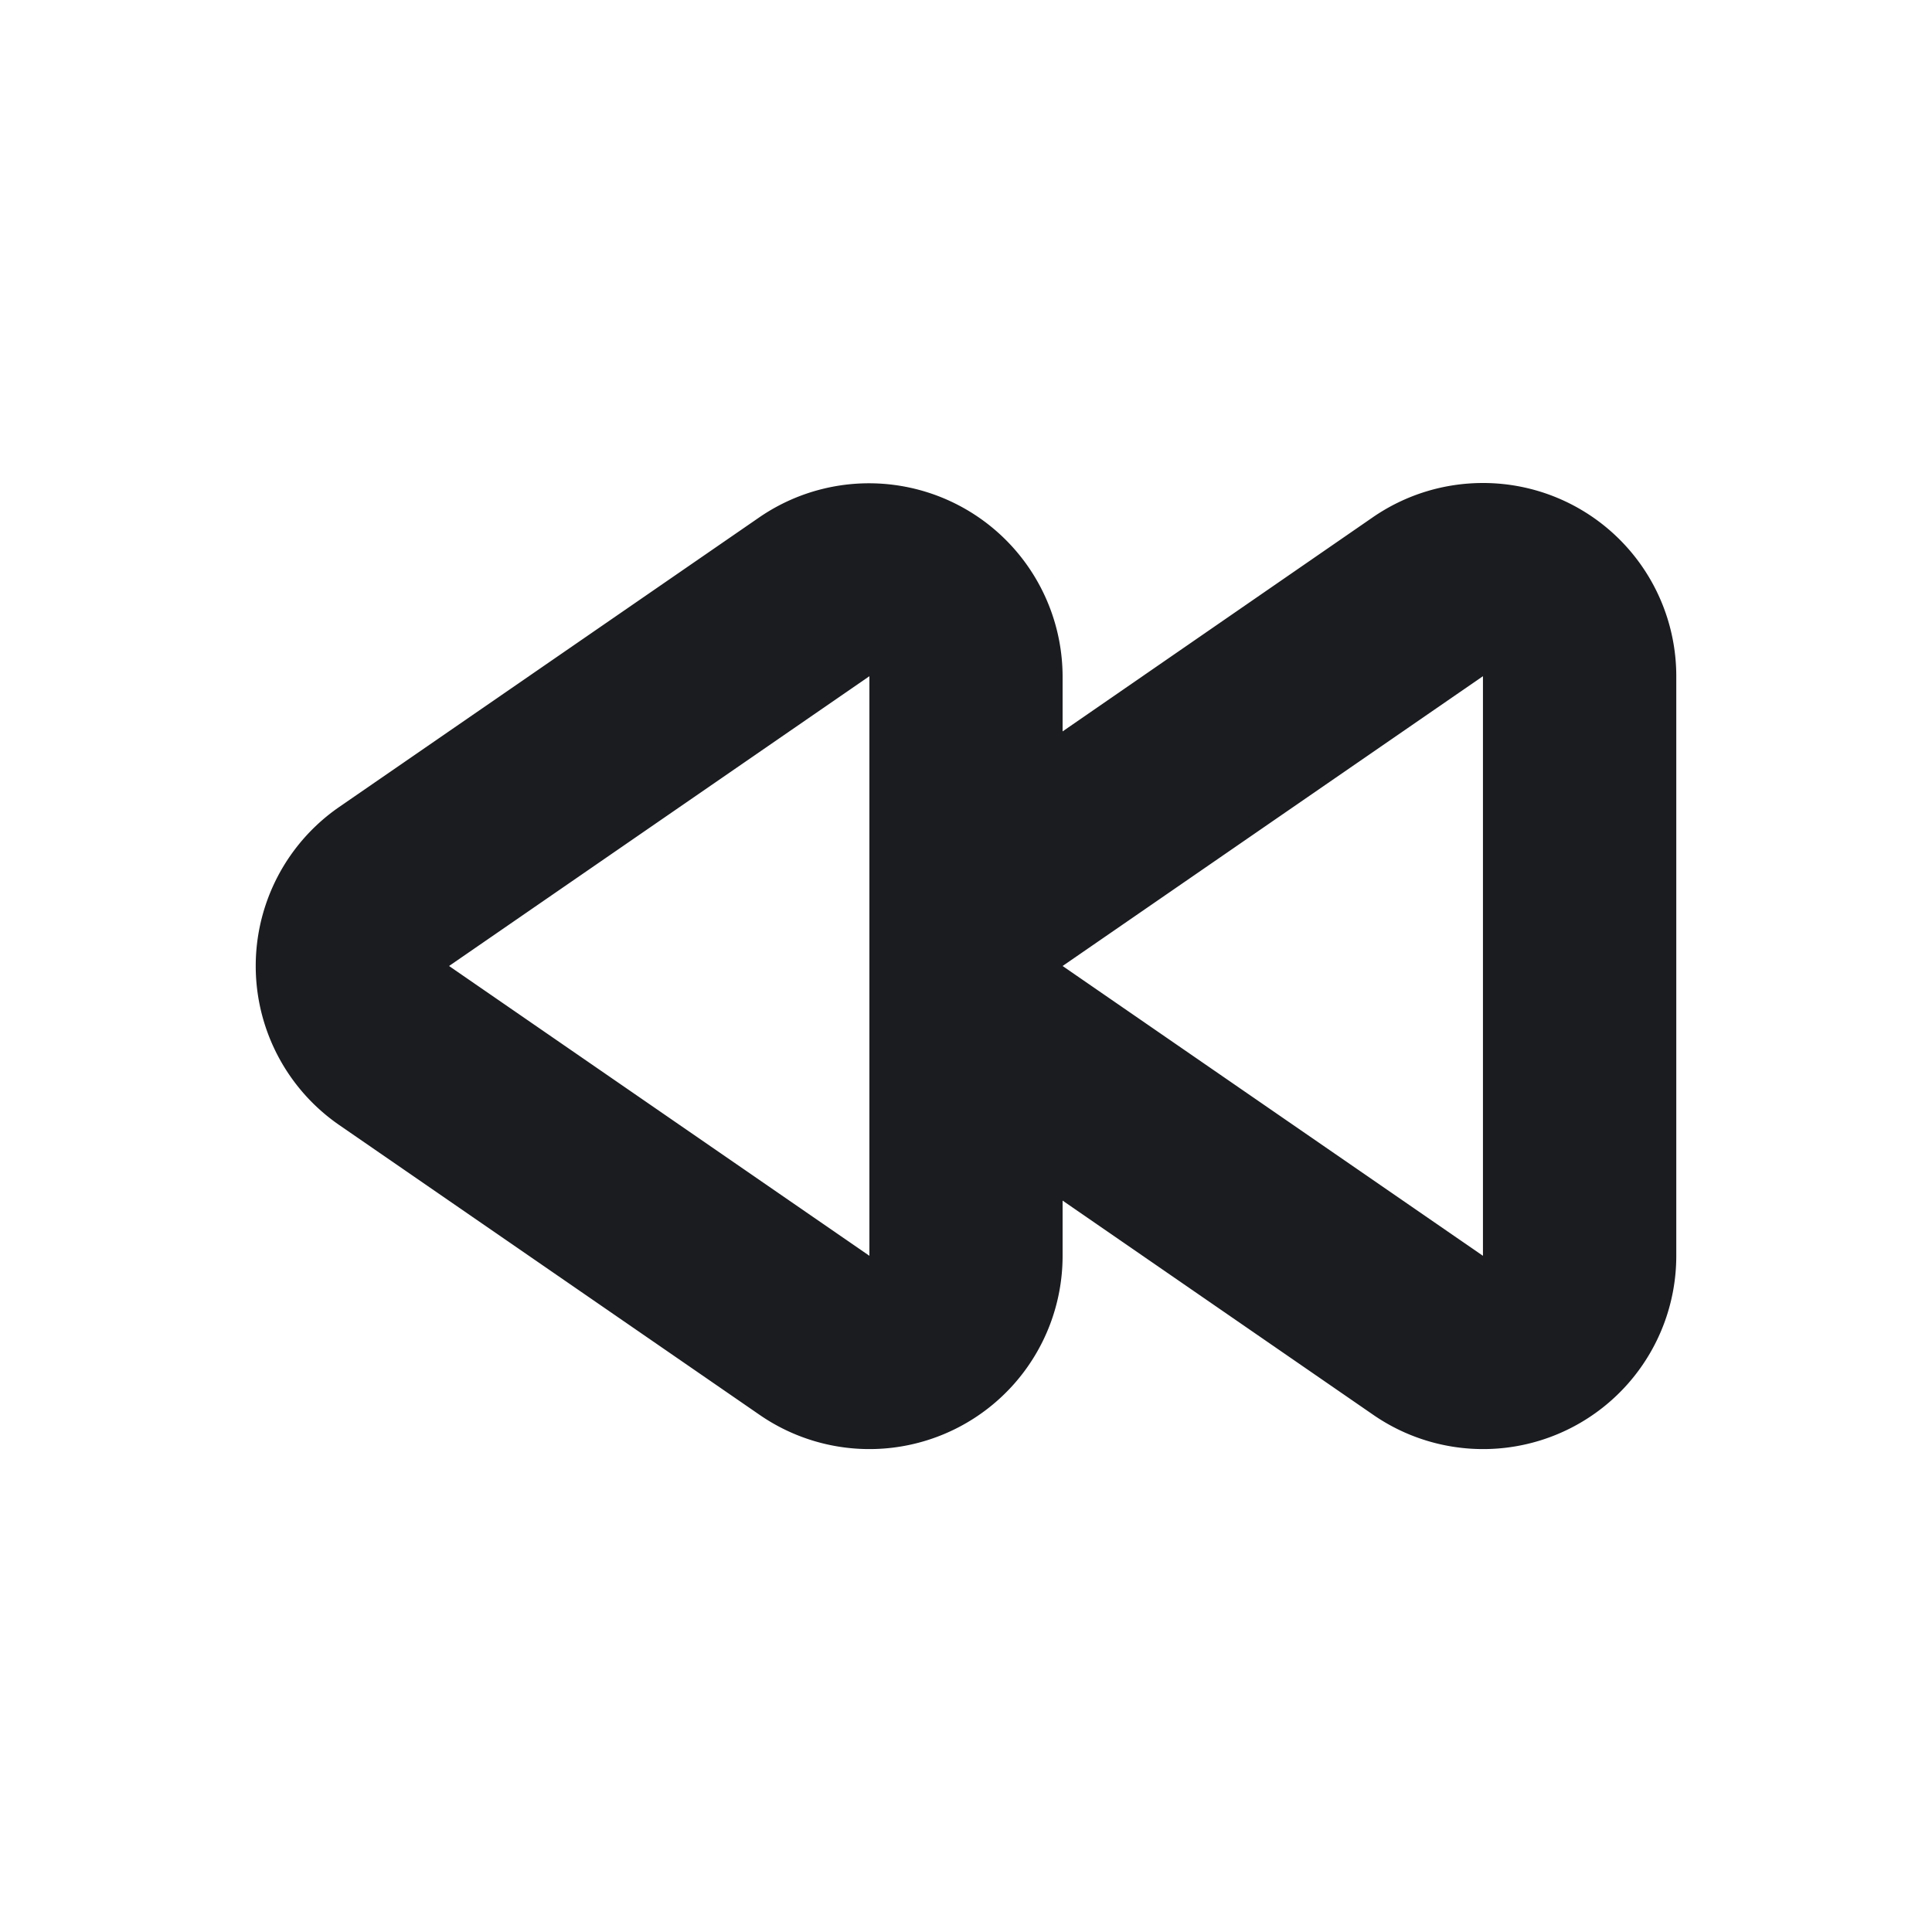 <svg xmlns="http://www.w3.org/2000/svg" width="14" height="14" fill="none"><g clip-path="url(#a)"><path fill="#1A1C1F" fill-rule="evenodd" d="M10.747 3.5a1.4 1.4 0 0 1 1.4 1.4v4.2a1.4 1.4 0 0 1-2.195 1.153L7.7 8.7v.4a1.4 1.4 0 0 1-2.195 1.153l-3.046-2.1a1.4 1.4 0 0 1 0-2.306l3.046-2.1A1.403 1.403 0 0 1 7.7 4.9v.4l2.25-1.553c.239-.164.516-.247.796-.247M6.3 4.9 3.254 7 6.3 9.1zm4.446 0L7.7 7l3.046 2.1z" clip-rule="evenodd"/></g><defs><clipPath id="a"><path fill="#fff" d="M0 0h14v14H0z"/></clipPath></defs></svg>